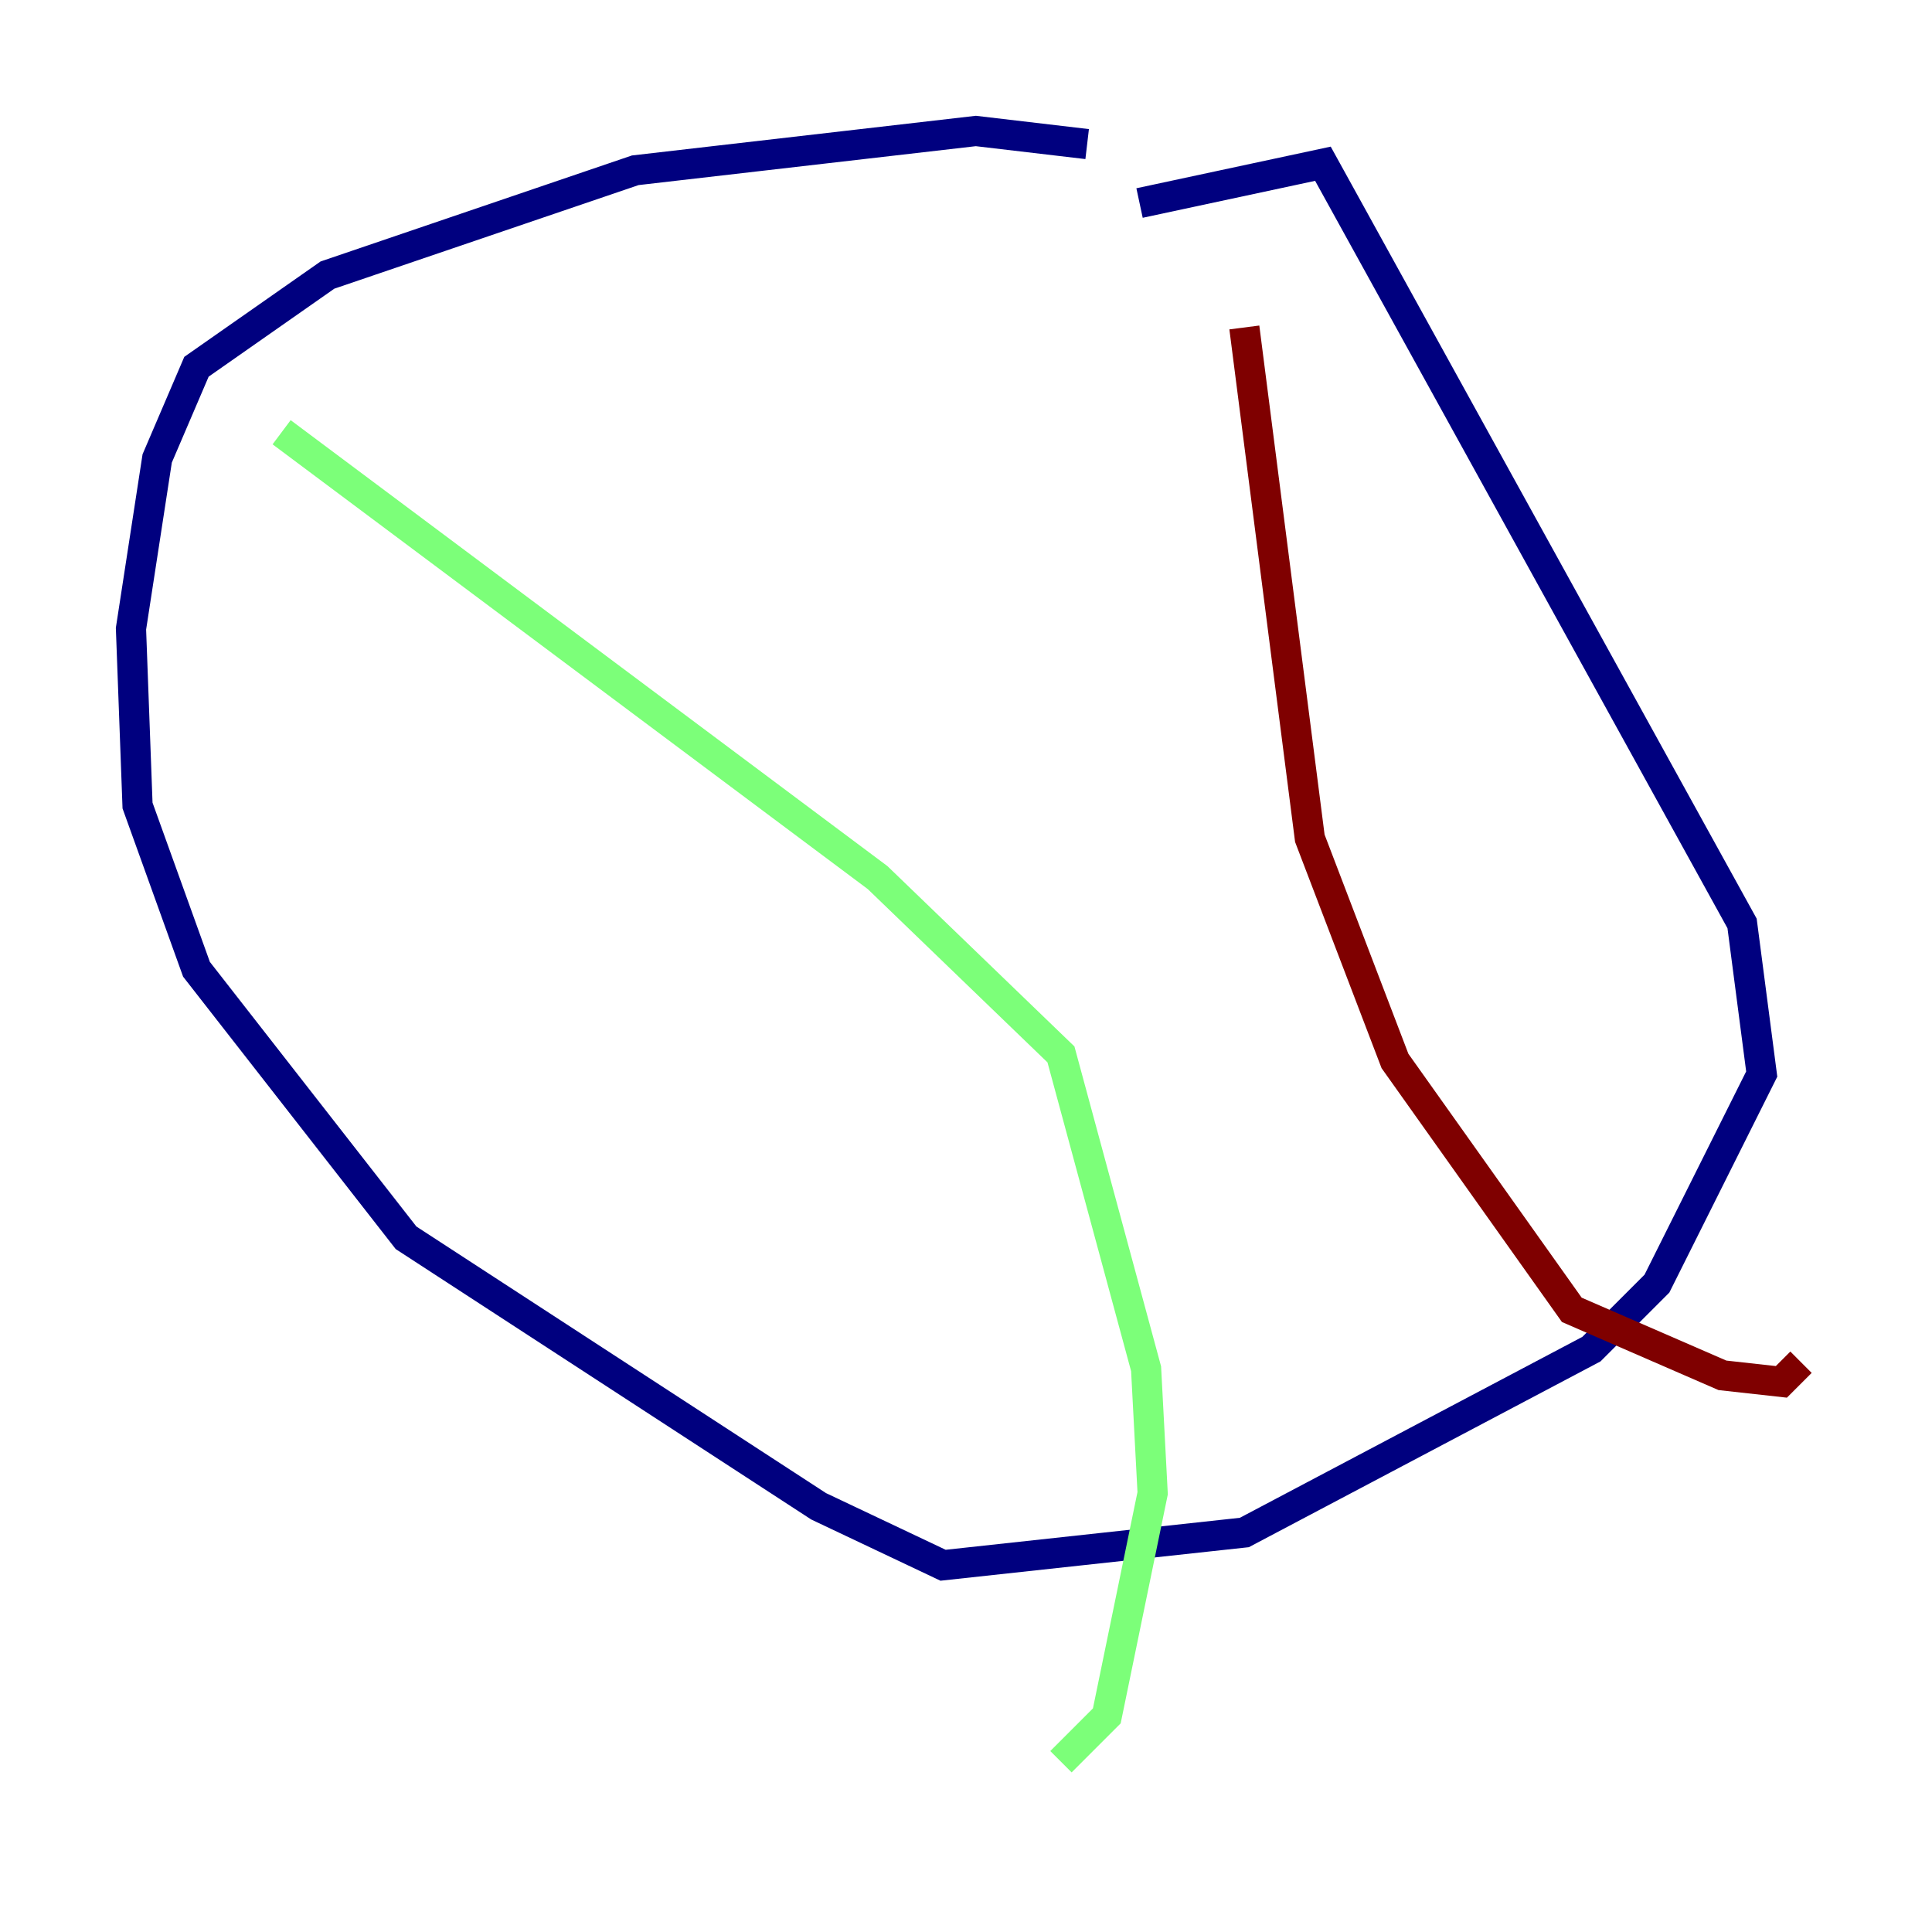 <?xml version="1.0" encoding="utf-8" ?>
<svg baseProfile="tiny" height="128" version="1.2" viewBox="0,0,128,128" width="128" xmlns="http://www.w3.org/2000/svg" xmlns:ev="http://www.w3.org/2001/xml-events" xmlns:xlink="http://www.w3.org/1999/xlink"><defs /><polyline fill="none" points="72.027,9.546 64.651,8.678 42.088,11.281 21.695,18.224 13.017,24.298 10.414,30.373 8.678,41.654 9.112,53.37 13.017,64.217 26.902,82.007 54.237,99.797 62.481,103.702 82.441,101.532 105.437,89.383 109.776,85.044 116.719,71.159 115.417,61.18 87.647,10.848 75.498,13.451" stroke="#00007f" stroke-width="2" /><polyline fill="none" points="18.658,28.637 58.142,58.142 70.291,69.858 75.932,90.685 76.366,98.929 73.329,113.681 70.291,116.719" stroke="#7cff79" stroke-width="2" /><polyline fill="none" points="82.441,21.695 86.78,55.539 92.42,70.291 104.136,86.78 114.115,91.119 118.02,91.552 119.322,90.251" stroke="#7f0000" stroke-width="2" /></svg>